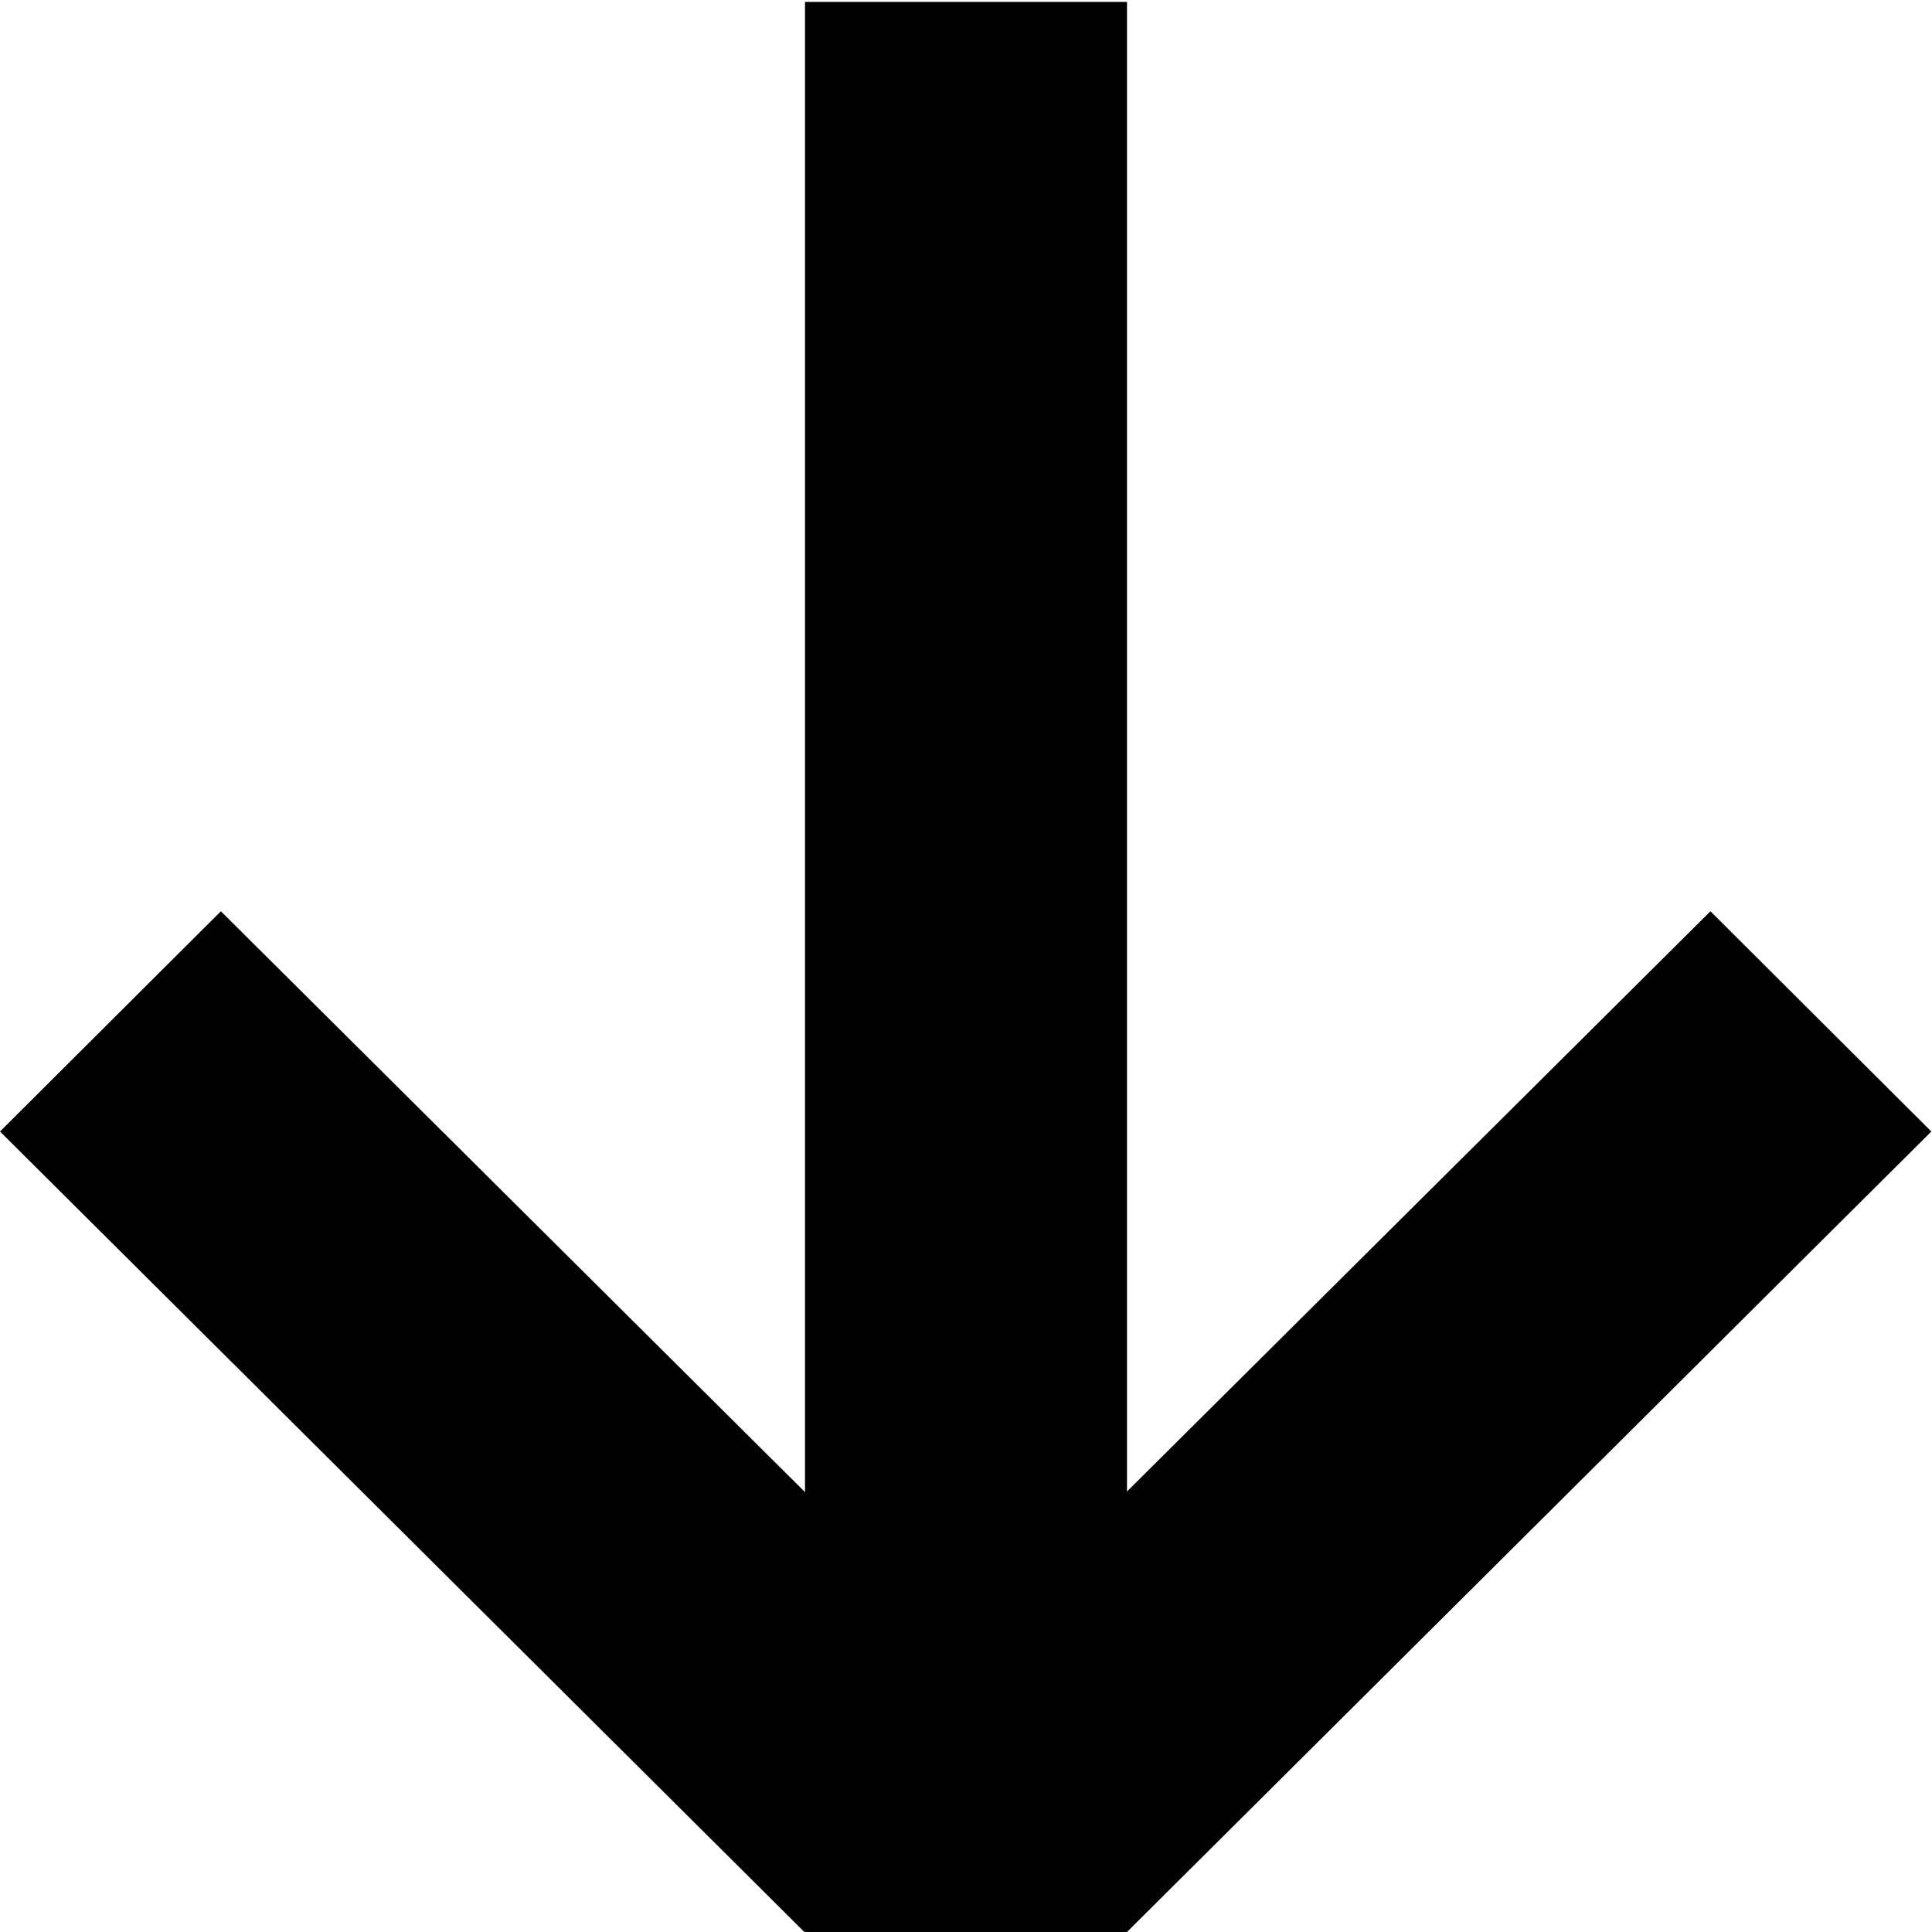 <?xml version="1.0" encoding="UTF-8"?><svg id="Layer_1" xmlns="http://www.w3.org/2000/svg" viewBox="0 0 30 30"><defs><style>.cls-1{fill:none;stroke:#000;stroke-width:5px;}</style></defs><line class="cls-1" x1="15" y1=".03" x2="15" y2="30.01"/><polygon points="17.5 30 14.06 26.58 26.56 14.15 29.99 17.57 17.5 30"/><polygon points="12.49 30 15.93 26.58 3.43 14.15 0 17.57 12.49 30"/></svg>